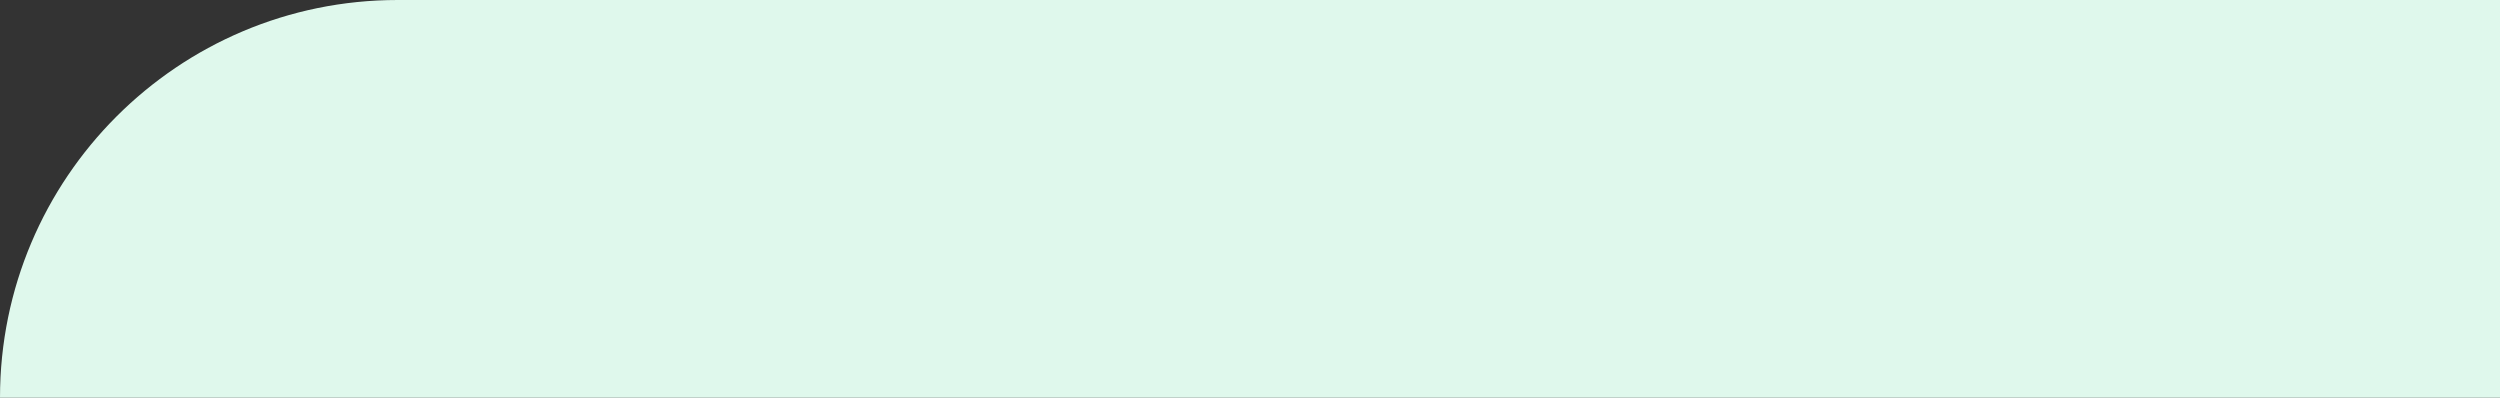 <svg width="352" height="56" viewBox="0 0 352 56" fill="none" xmlns="http://www.w3.org/2000/svg">
<rect x="0" y="0" width="352" height="56" fill="#333333" stroke="none"/>
<path d="M0 56C0 25.072 25.072 0 56 0H352V56H0Z" fill="#DFF8EC"/>
</svg>
